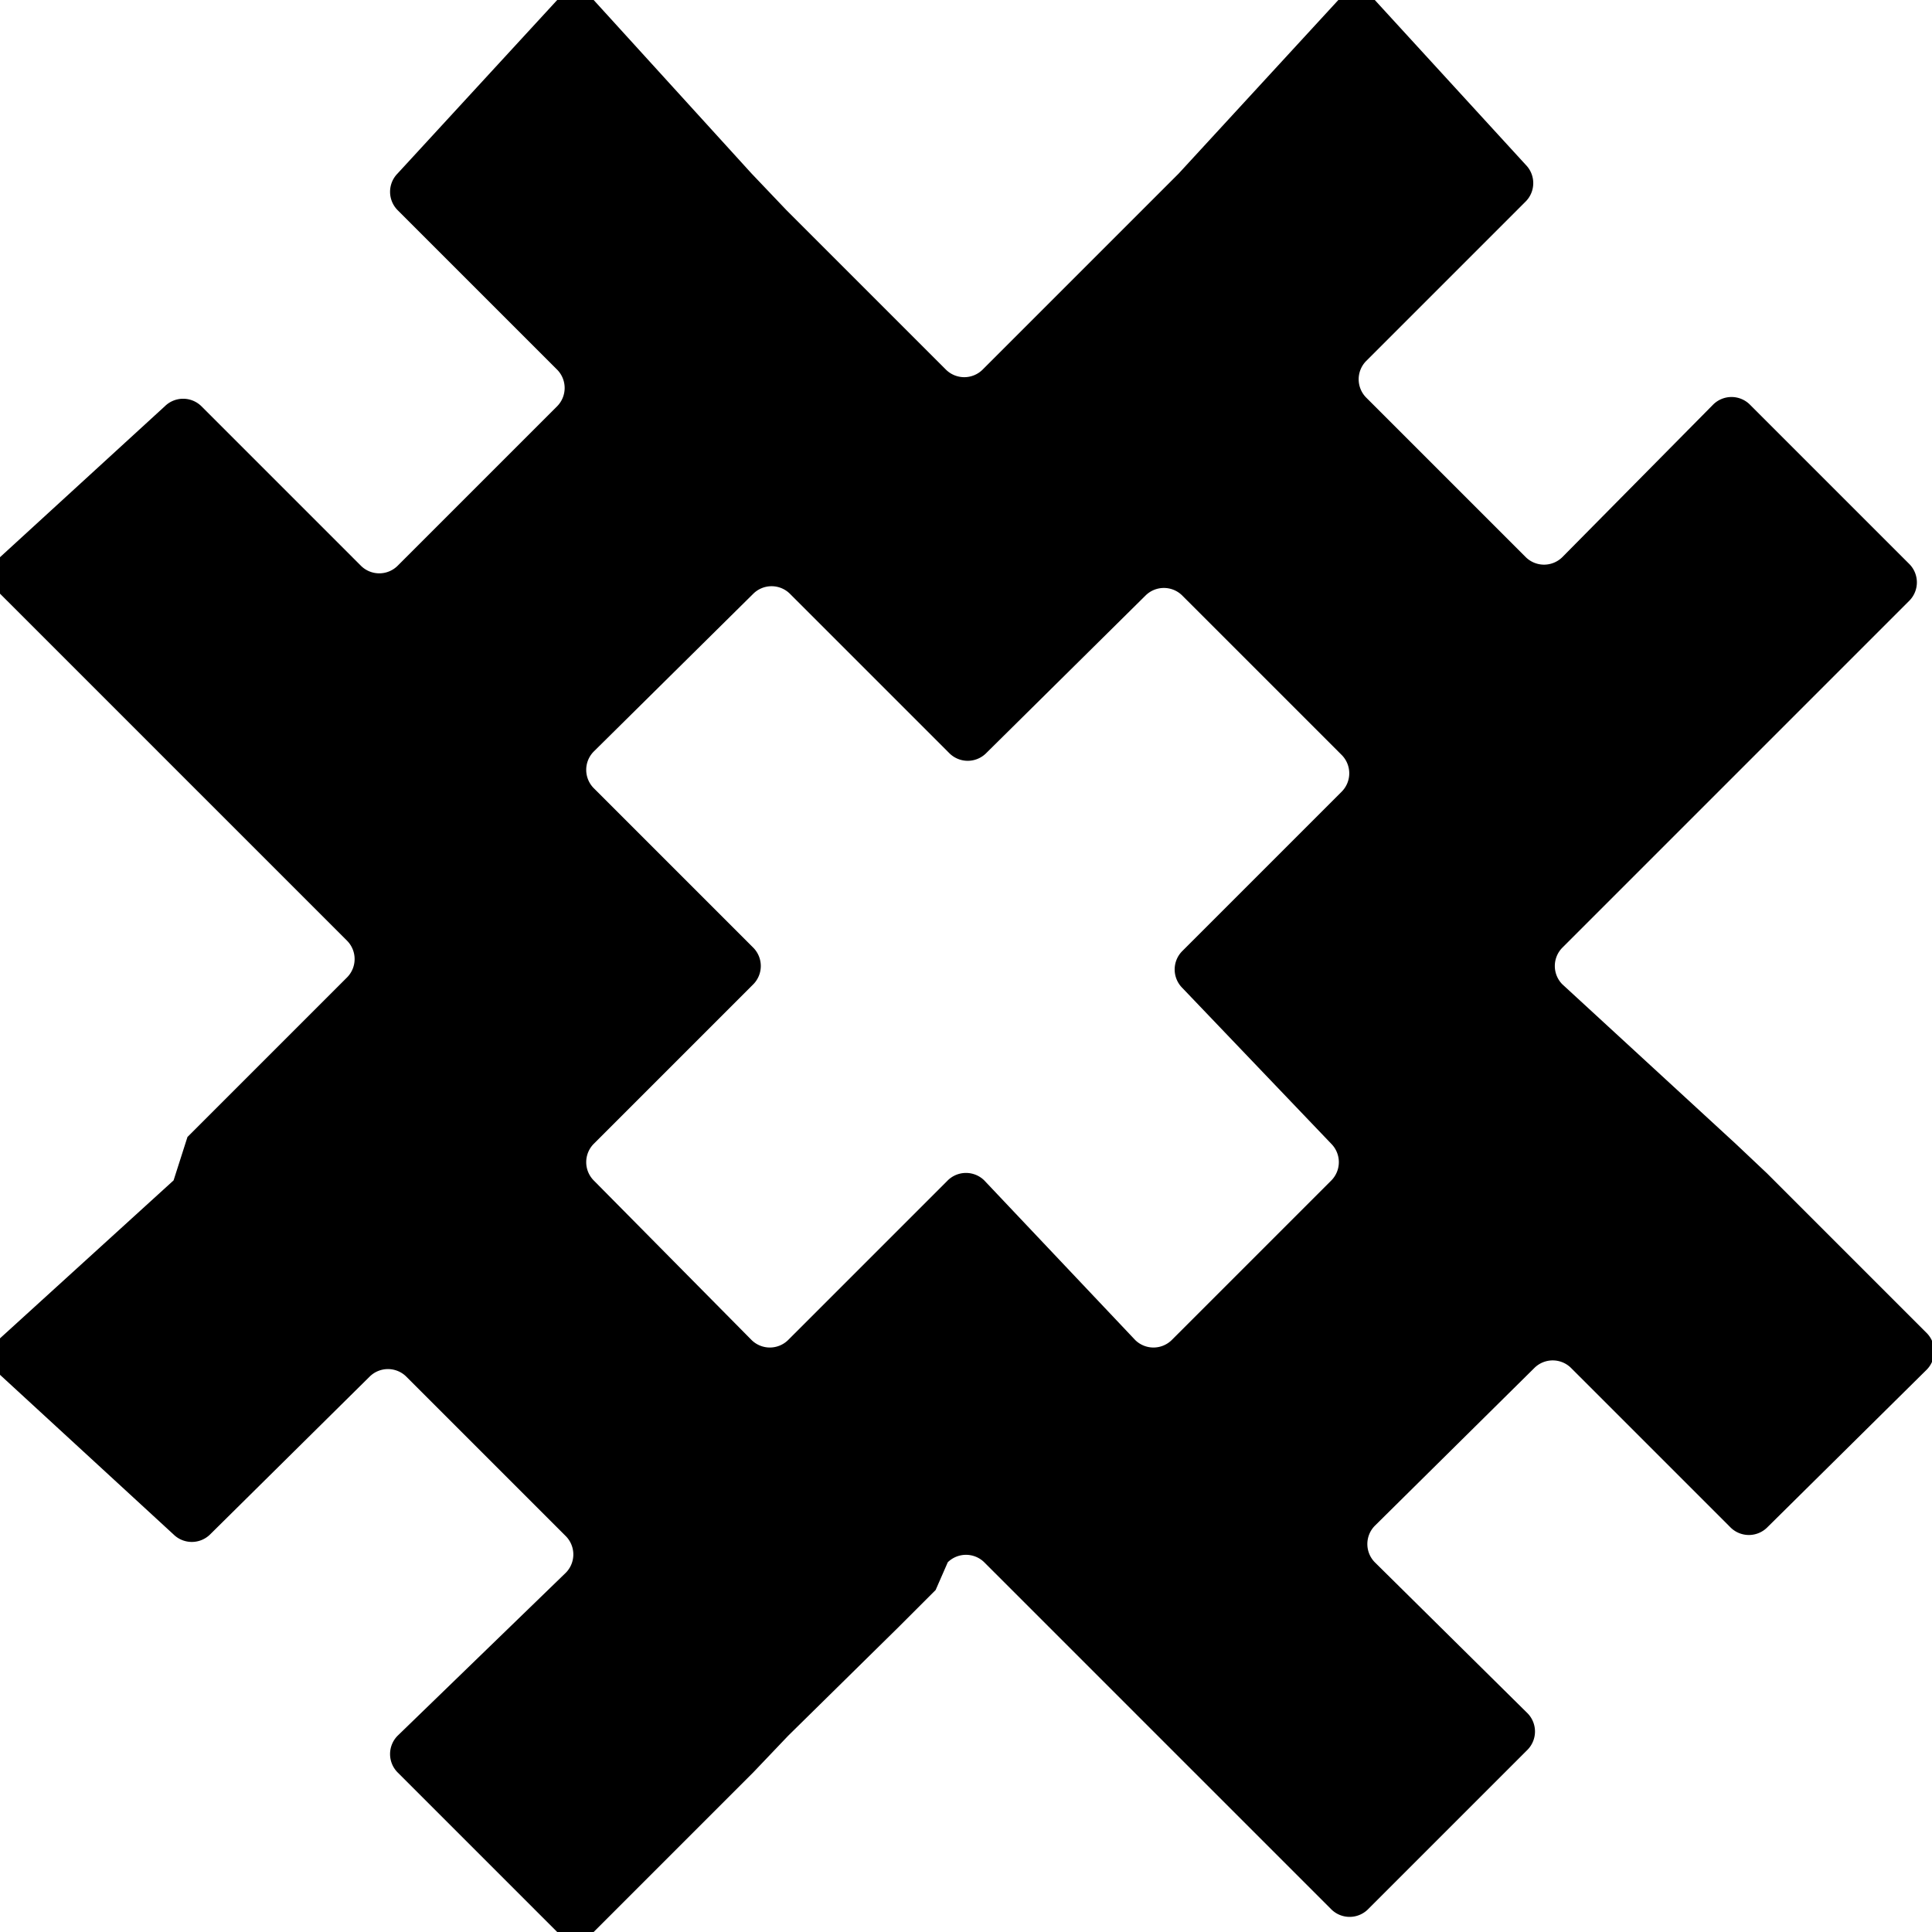 <svg xmlns="http://www.w3.org/2000/svg" width="11.13" height="11.13" viewBox="0 0 11.13 11.13">
  <title>mobile-btn-deco</title>
  <g id="圖層_2" data-name="圖層 2">
    <g id="圖層_1-2" data-name="圖層 1">
      <path class="cls-1" d="M9,5.67a.15.15,0,0,1,0-.21l2-2a.15.15,0,0,0,0-.21l-.92-.92a.15.15,0,0,0-.21,0L9,3.21a.15.15,0,0,1-.21,0l-.92-.92a.15.15,0,0,1,0-.21l.92-.92a.15.15,0,0,0,0-.21L7.92,0a.15.15,0,0,0-.21,0L6.79,1l-.21.21-.92.92a.15.15,0,0,1-.21,0l-.92-.92L4.33,1,3.42,0a.15.15,0,0,0-.21,0L2.29,1a.15.15,0,0,0,0,.21l.92.92a.15.15,0,0,1,0,.21l-.92.92a.15.15,0,0,1-.21,0l-.92-.92a.15.15,0,0,0-.21,0L0,3.21a.15.15,0,0,0,0,.21l2,2a.15.15,0,0,1,0,.21l-.92.92L1,6.8,0,7.71a.15.15,0,0,0,0,.21L1,8.84a.15.15,0,0,0,.21,0l.92-.91a.15.15,0,0,1,.21,0l.92.92a.15.15,0,0,1,0,.21L2.29,10a.15.15,0,0,0,0,.21l.92.92a.15.15,0,0,0,.21,0l.92-.92L4.54,10l.64-.63.21-.21L5.46,9a.15.15,0,0,1,.21,0l2,2a.15.15,0,0,0,.21,0l.92-.92a.15.15,0,0,0,0-.21L7.92,9a.15.15,0,0,1,0-.21l.92-.91a.15.15,0,0,1,.21,0l.92.92a.15.15,0,0,0,.21,0l.92-.91a.15.15,0,0,0,0-.21l-.92-.92L10,6.59Zm-1.33.92a.15.15,0,0,1,0,.21l-.92.92a.15.15,0,0,1-.21,0L5.67,6.8a.15.15,0,0,0-.21,0l-.92.92a.15.15,0,0,1-.21,0L3.42,6.8a.15.15,0,0,1,0-.21l.92-.92a.15.15,0,0,0,0-.21l-.92-.92a.15.15,0,0,1,0-.21l.92-.91a.15.15,0,0,1,.21,0l.92.92a.15.15,0,0,0,.21,0l.92-.91a.15.15,0,0,1,.21,0l.92.92a.15.15,0,0,1,0,.21l-.92.92a.15.15,0,0,0,0,.21Z"/>
    </g>
  </g>
</svg>
